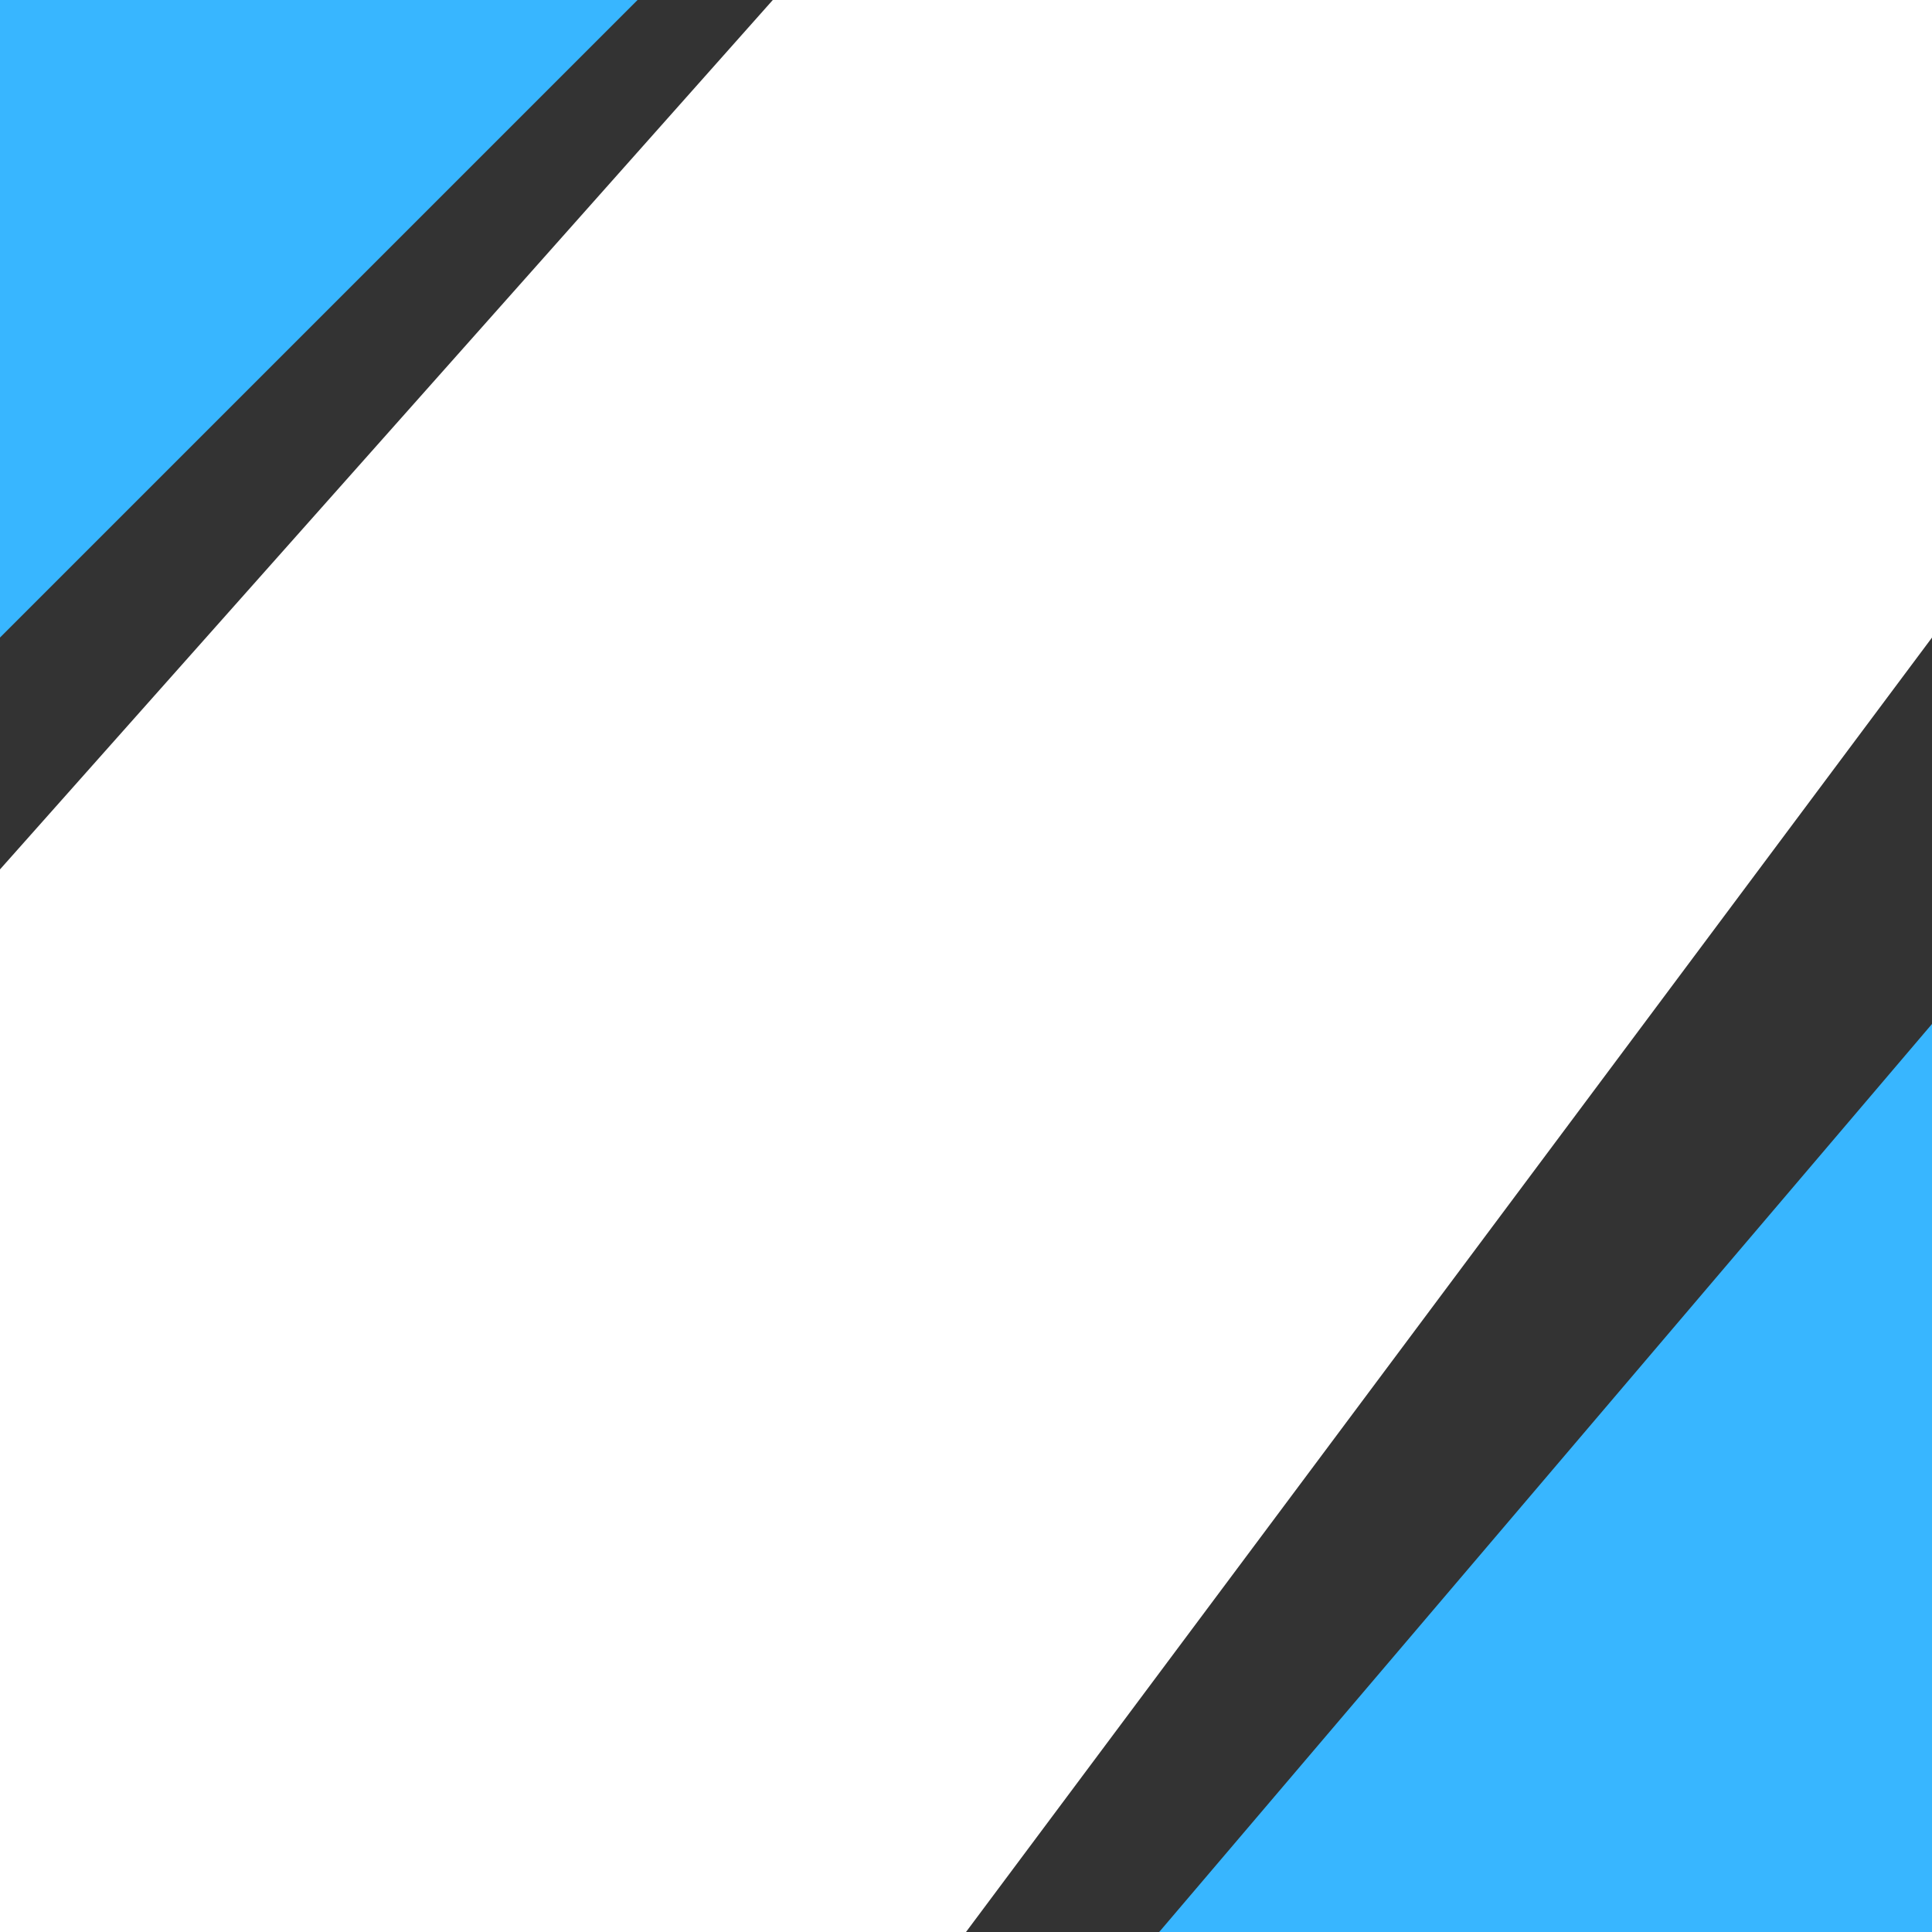 <svg height="100" width="100" xmlns="http://www.w3.org/2000/svg">
    <rect width="100%" height="100%" fill="#333333" stroke="none"/>
    <path d="M40 0 L100 0 L100 33 L50 100 L0 100 L0 45 Z" style="fill:#FFFFFF;"/>
    <path d="M0 0 L33 0 L0 33 Z" style="fill:#38B6FF;"/>
    <path d="M100 53 L100 100 L60 100 Z" style="fill:#38B6FF;"/>
</svg>